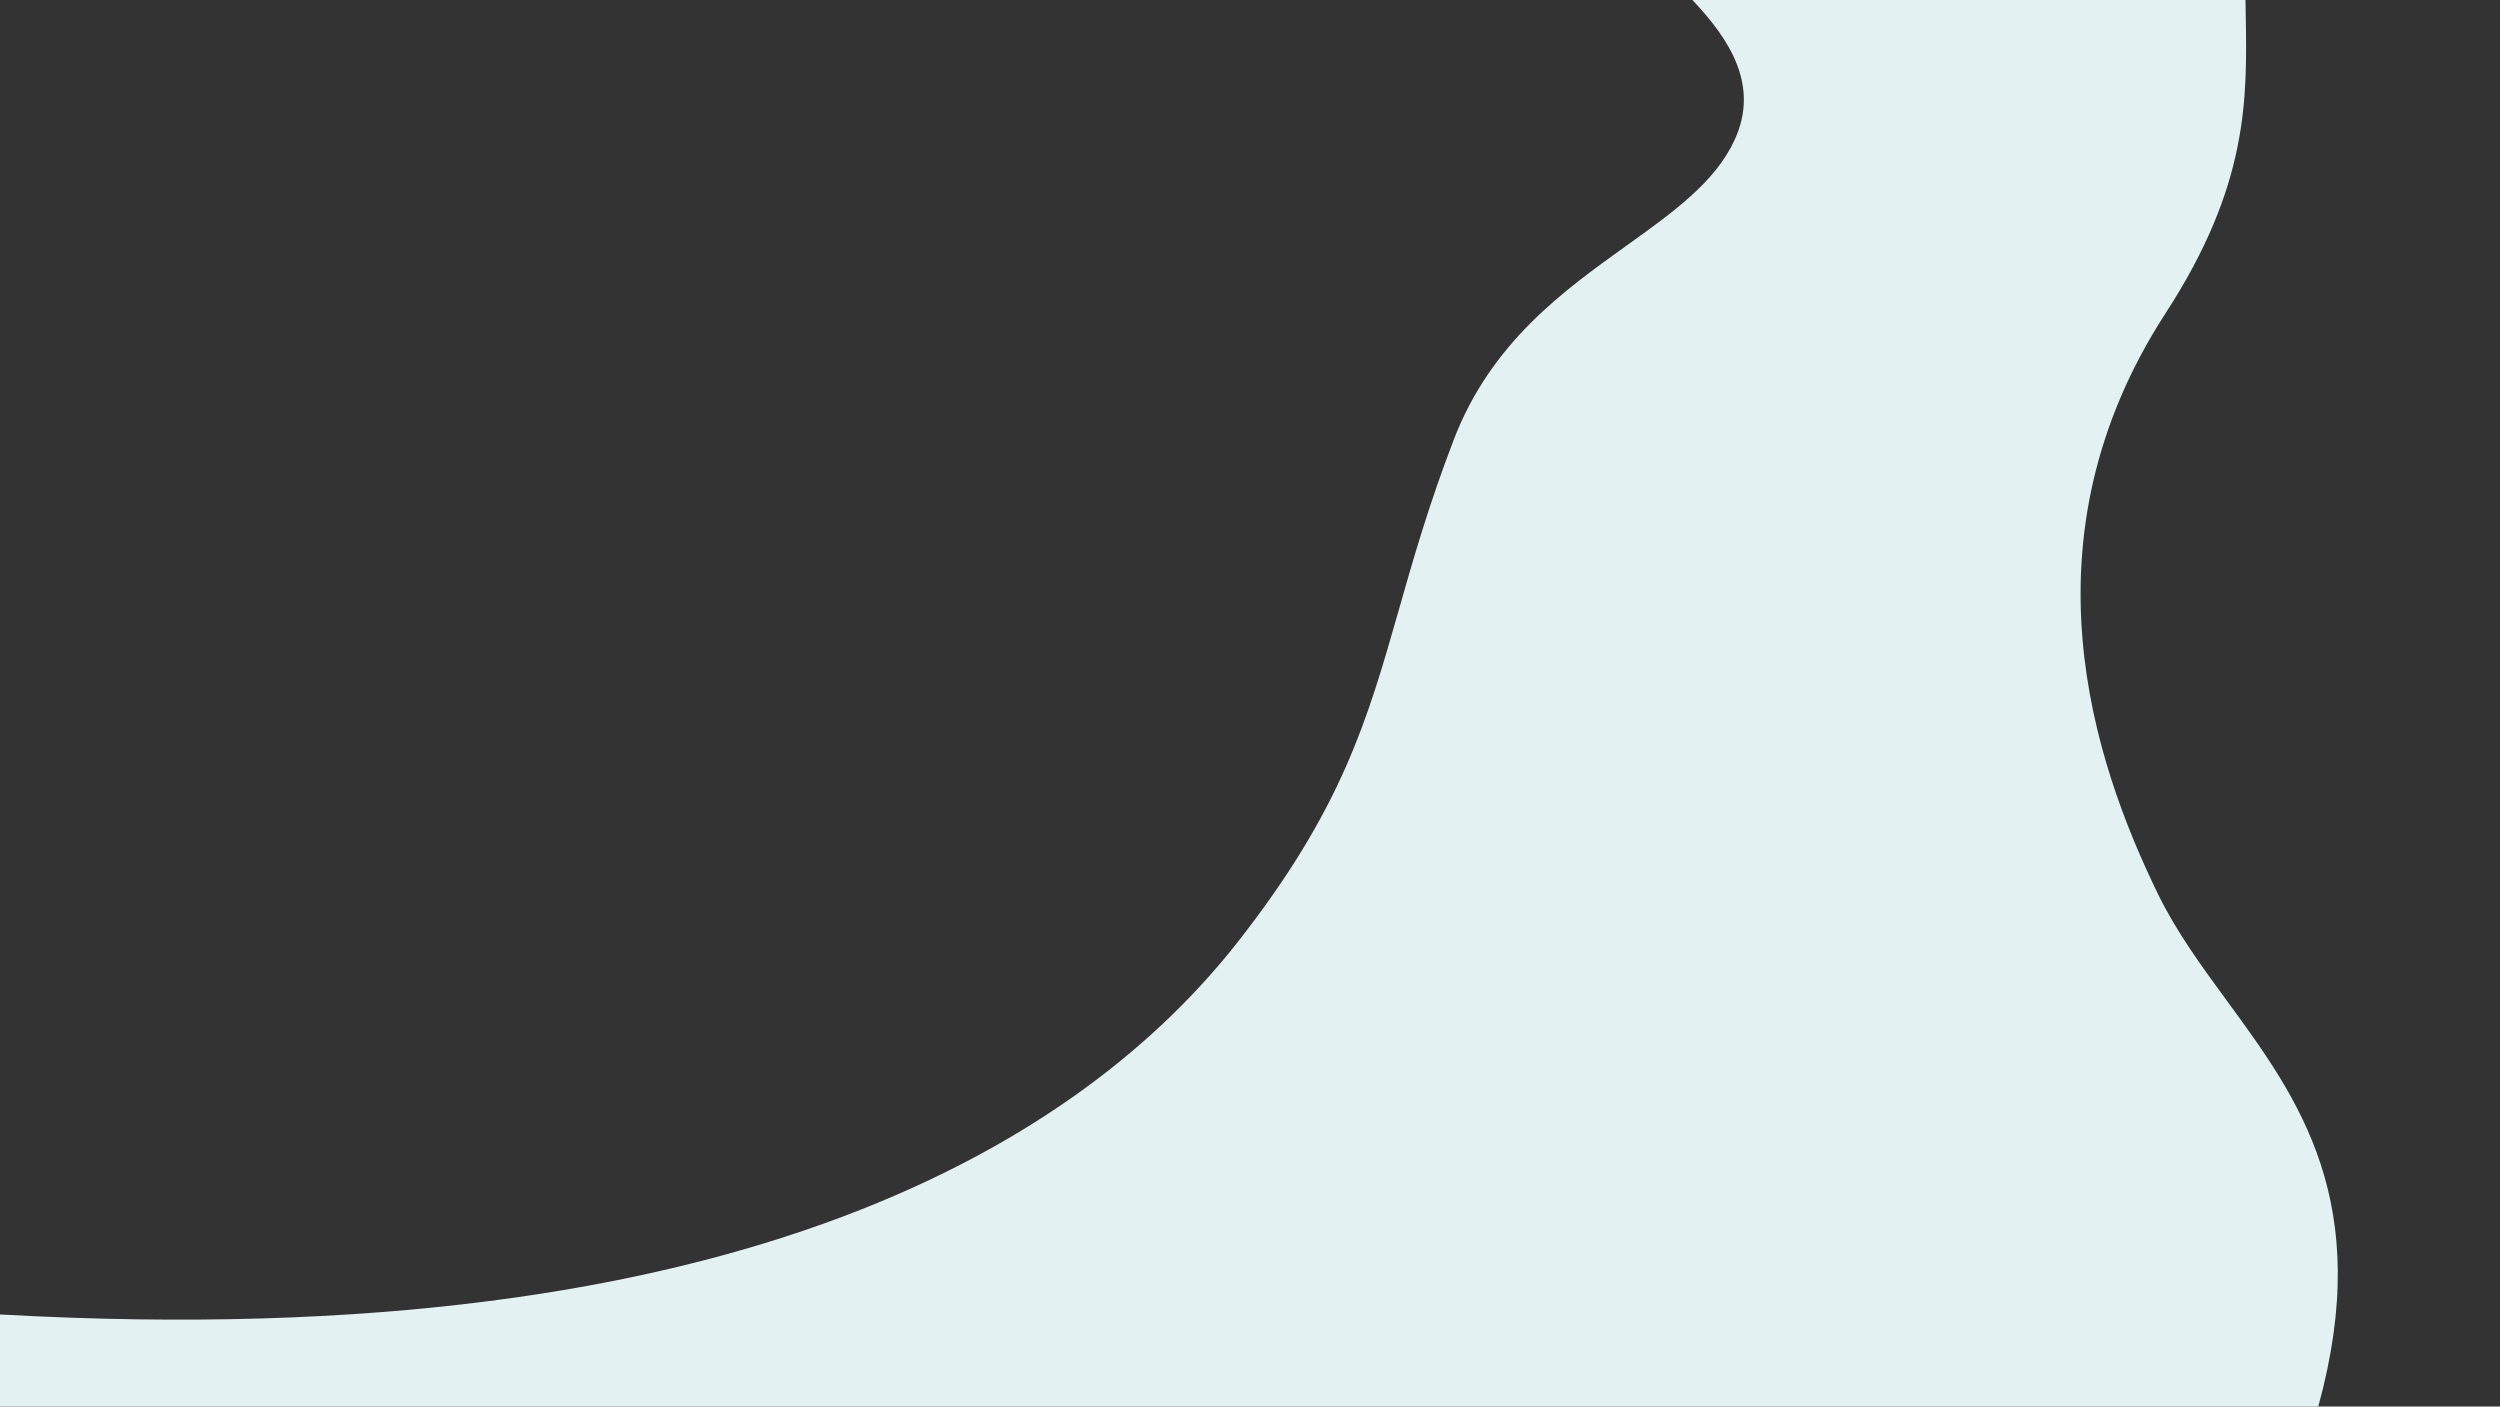<svg xmlns="http://www.w3.org/2000/svg" width="1589" height="894" fill="none" viewBox="0 0 1589 894">
    <rect x="0" y="0" width="1589" height="894" fill="#333333" stroke="none"/>
    <path fill="#E3F1F3" fill-rule="evenodd" d="M1075.7 0c23.61 24.971 42.81 54.229 26.8 89-12.31 26.737-38.91 45.791-68.6 67.058-40.263 28.846-86.213 61.763-109.9 123.442-15.891 41.378-25.791 76.123-34.92 108.159C869.199 457.434 852.978 514.361 786.5 599c-97 123.5-311.501 263-786 236.5l-.5-.028V894h1473.5c35.68-129.857-12.45-195.596-58.07-257.906-16.27-22.217-32.22-43.998-43.93-68.094-40.72-83.748-88.58-224.819 5-369 52.78-81.328 51.83-135.95 50.87-190.58-.05-2.806-.1-5.611-.14-8.42H1075.7z" clip-rule="evenodd"/>
</svg>
